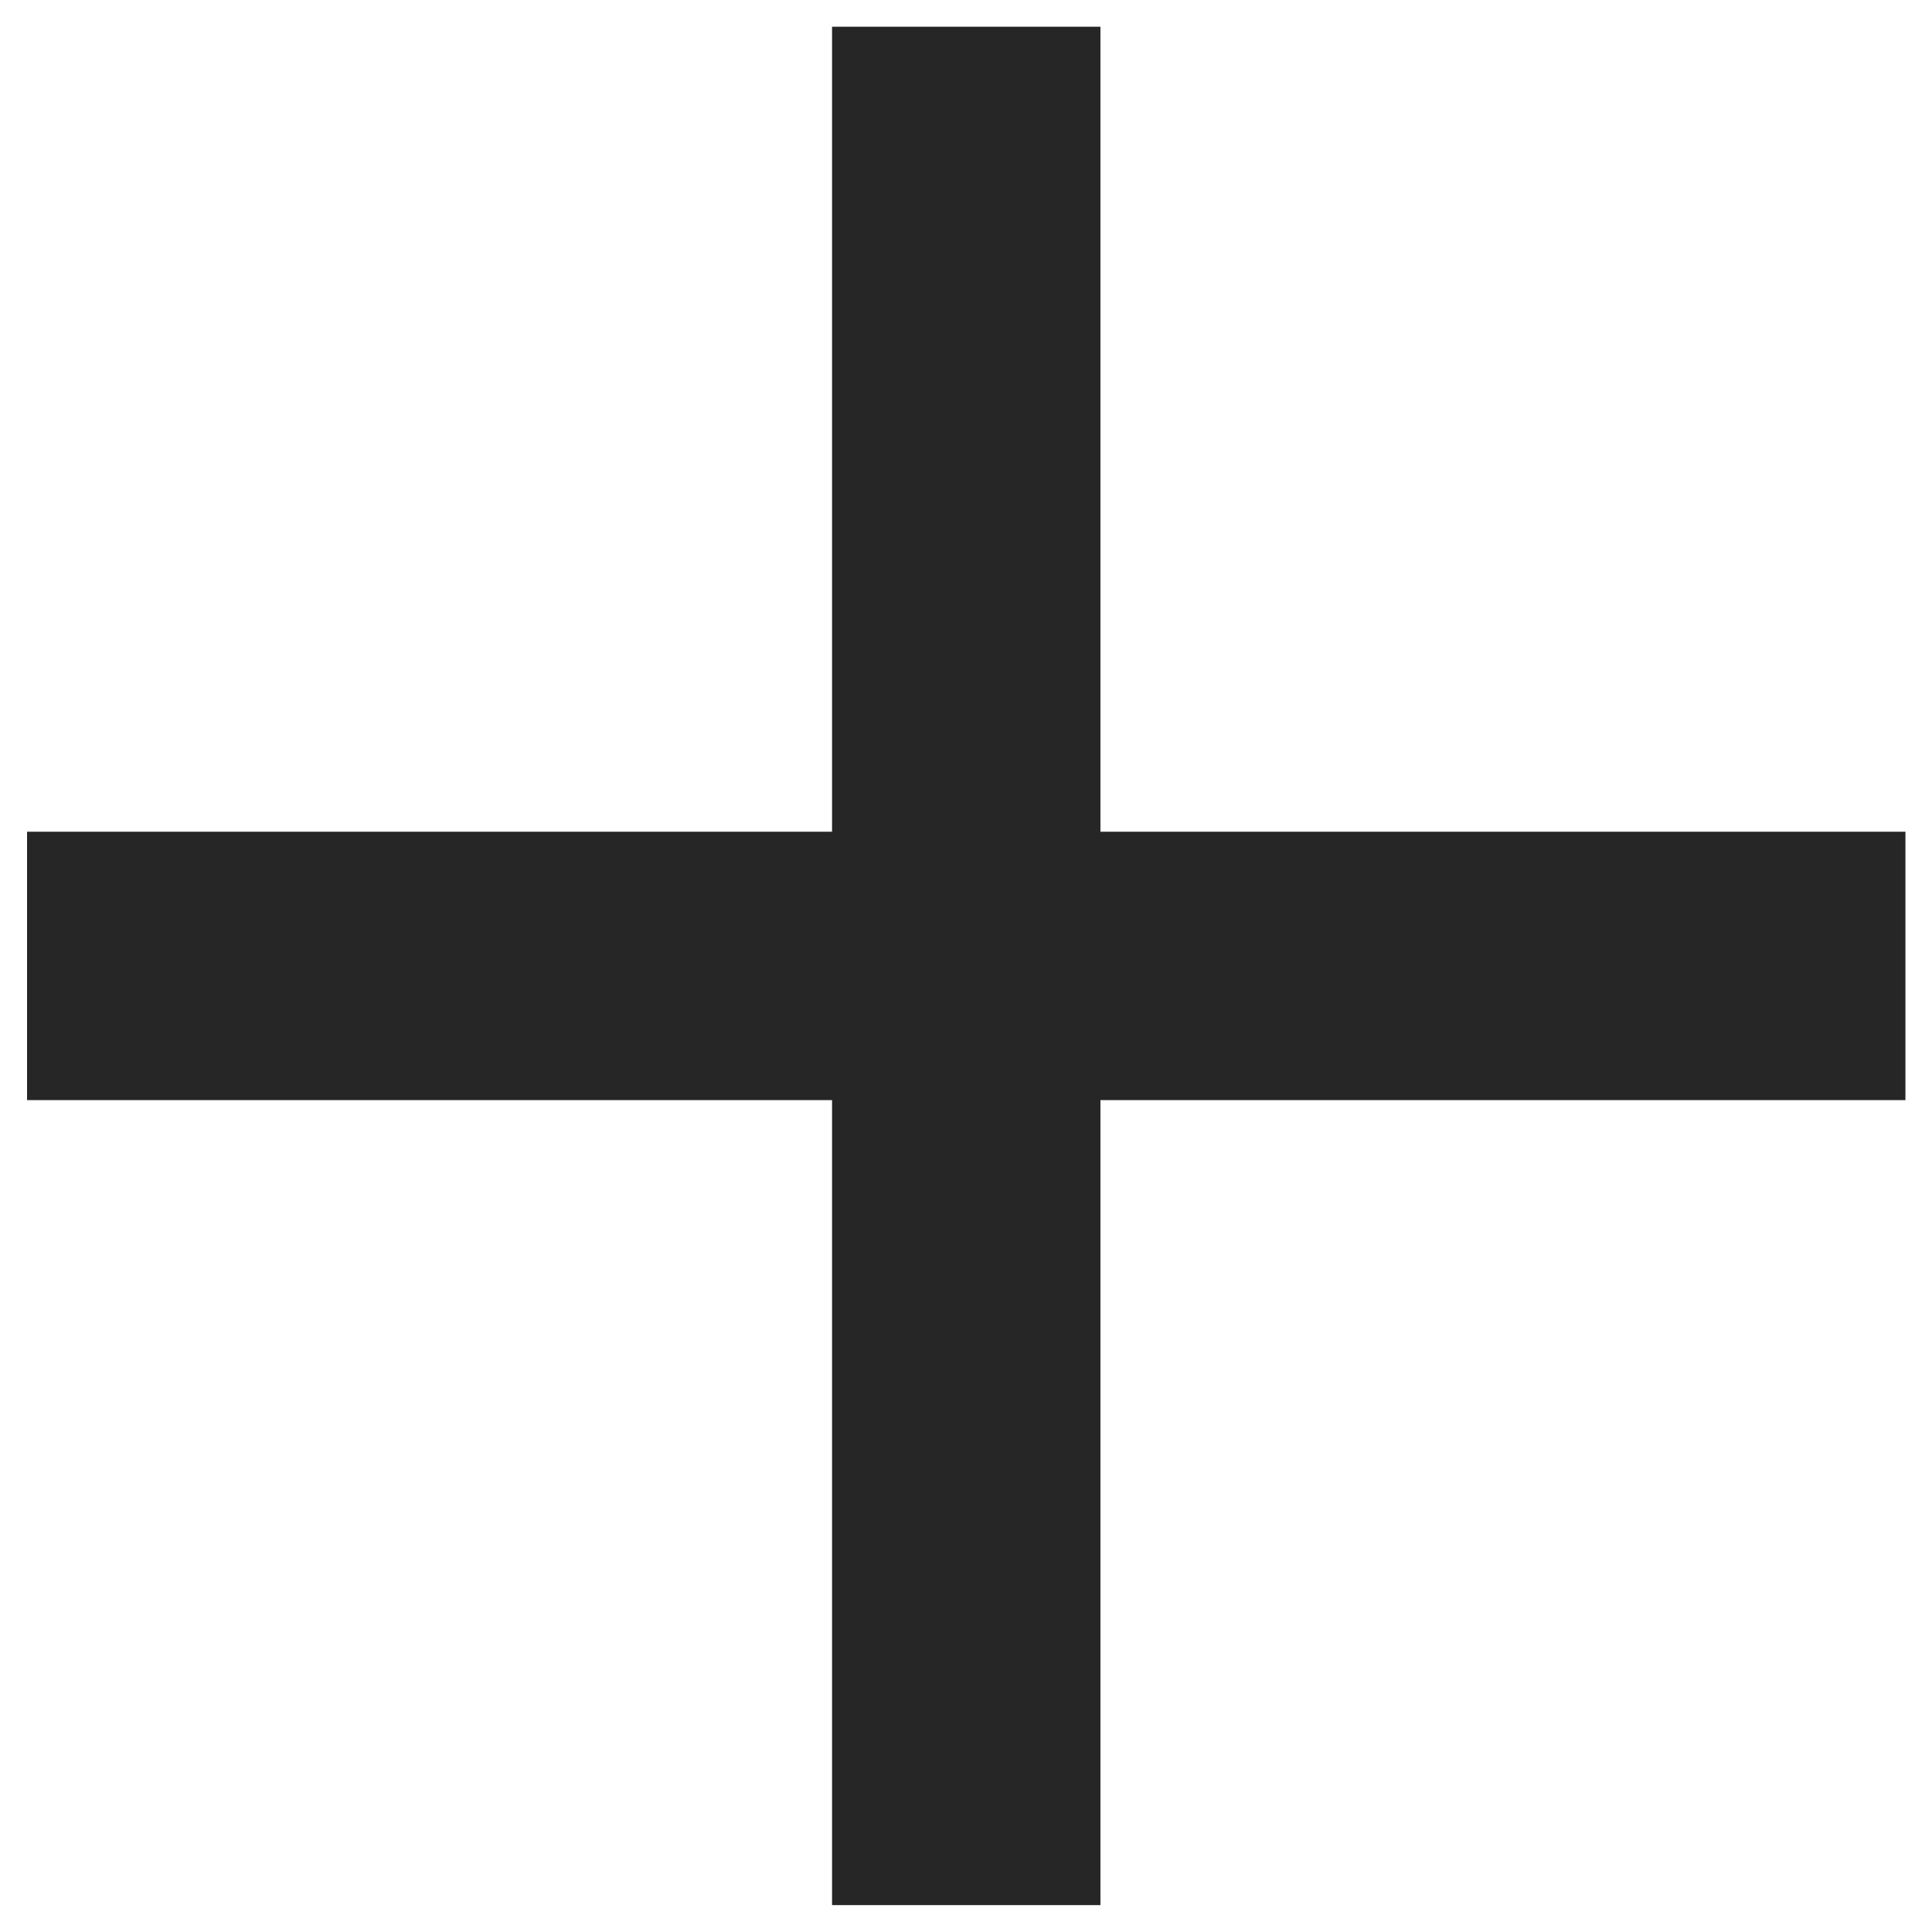<svg width="12" height="12" viewBox="0 0 12 12" fill="none" xmlns="http://www.w3.org/2000/svg">
<path d="M11.835 5.166H6.835V0.166H5.168V5.166H0.168V6.833H5.168V11.833H6.835V6.833H11.835V5.166Z" fill="#262626"/>
</svg>
